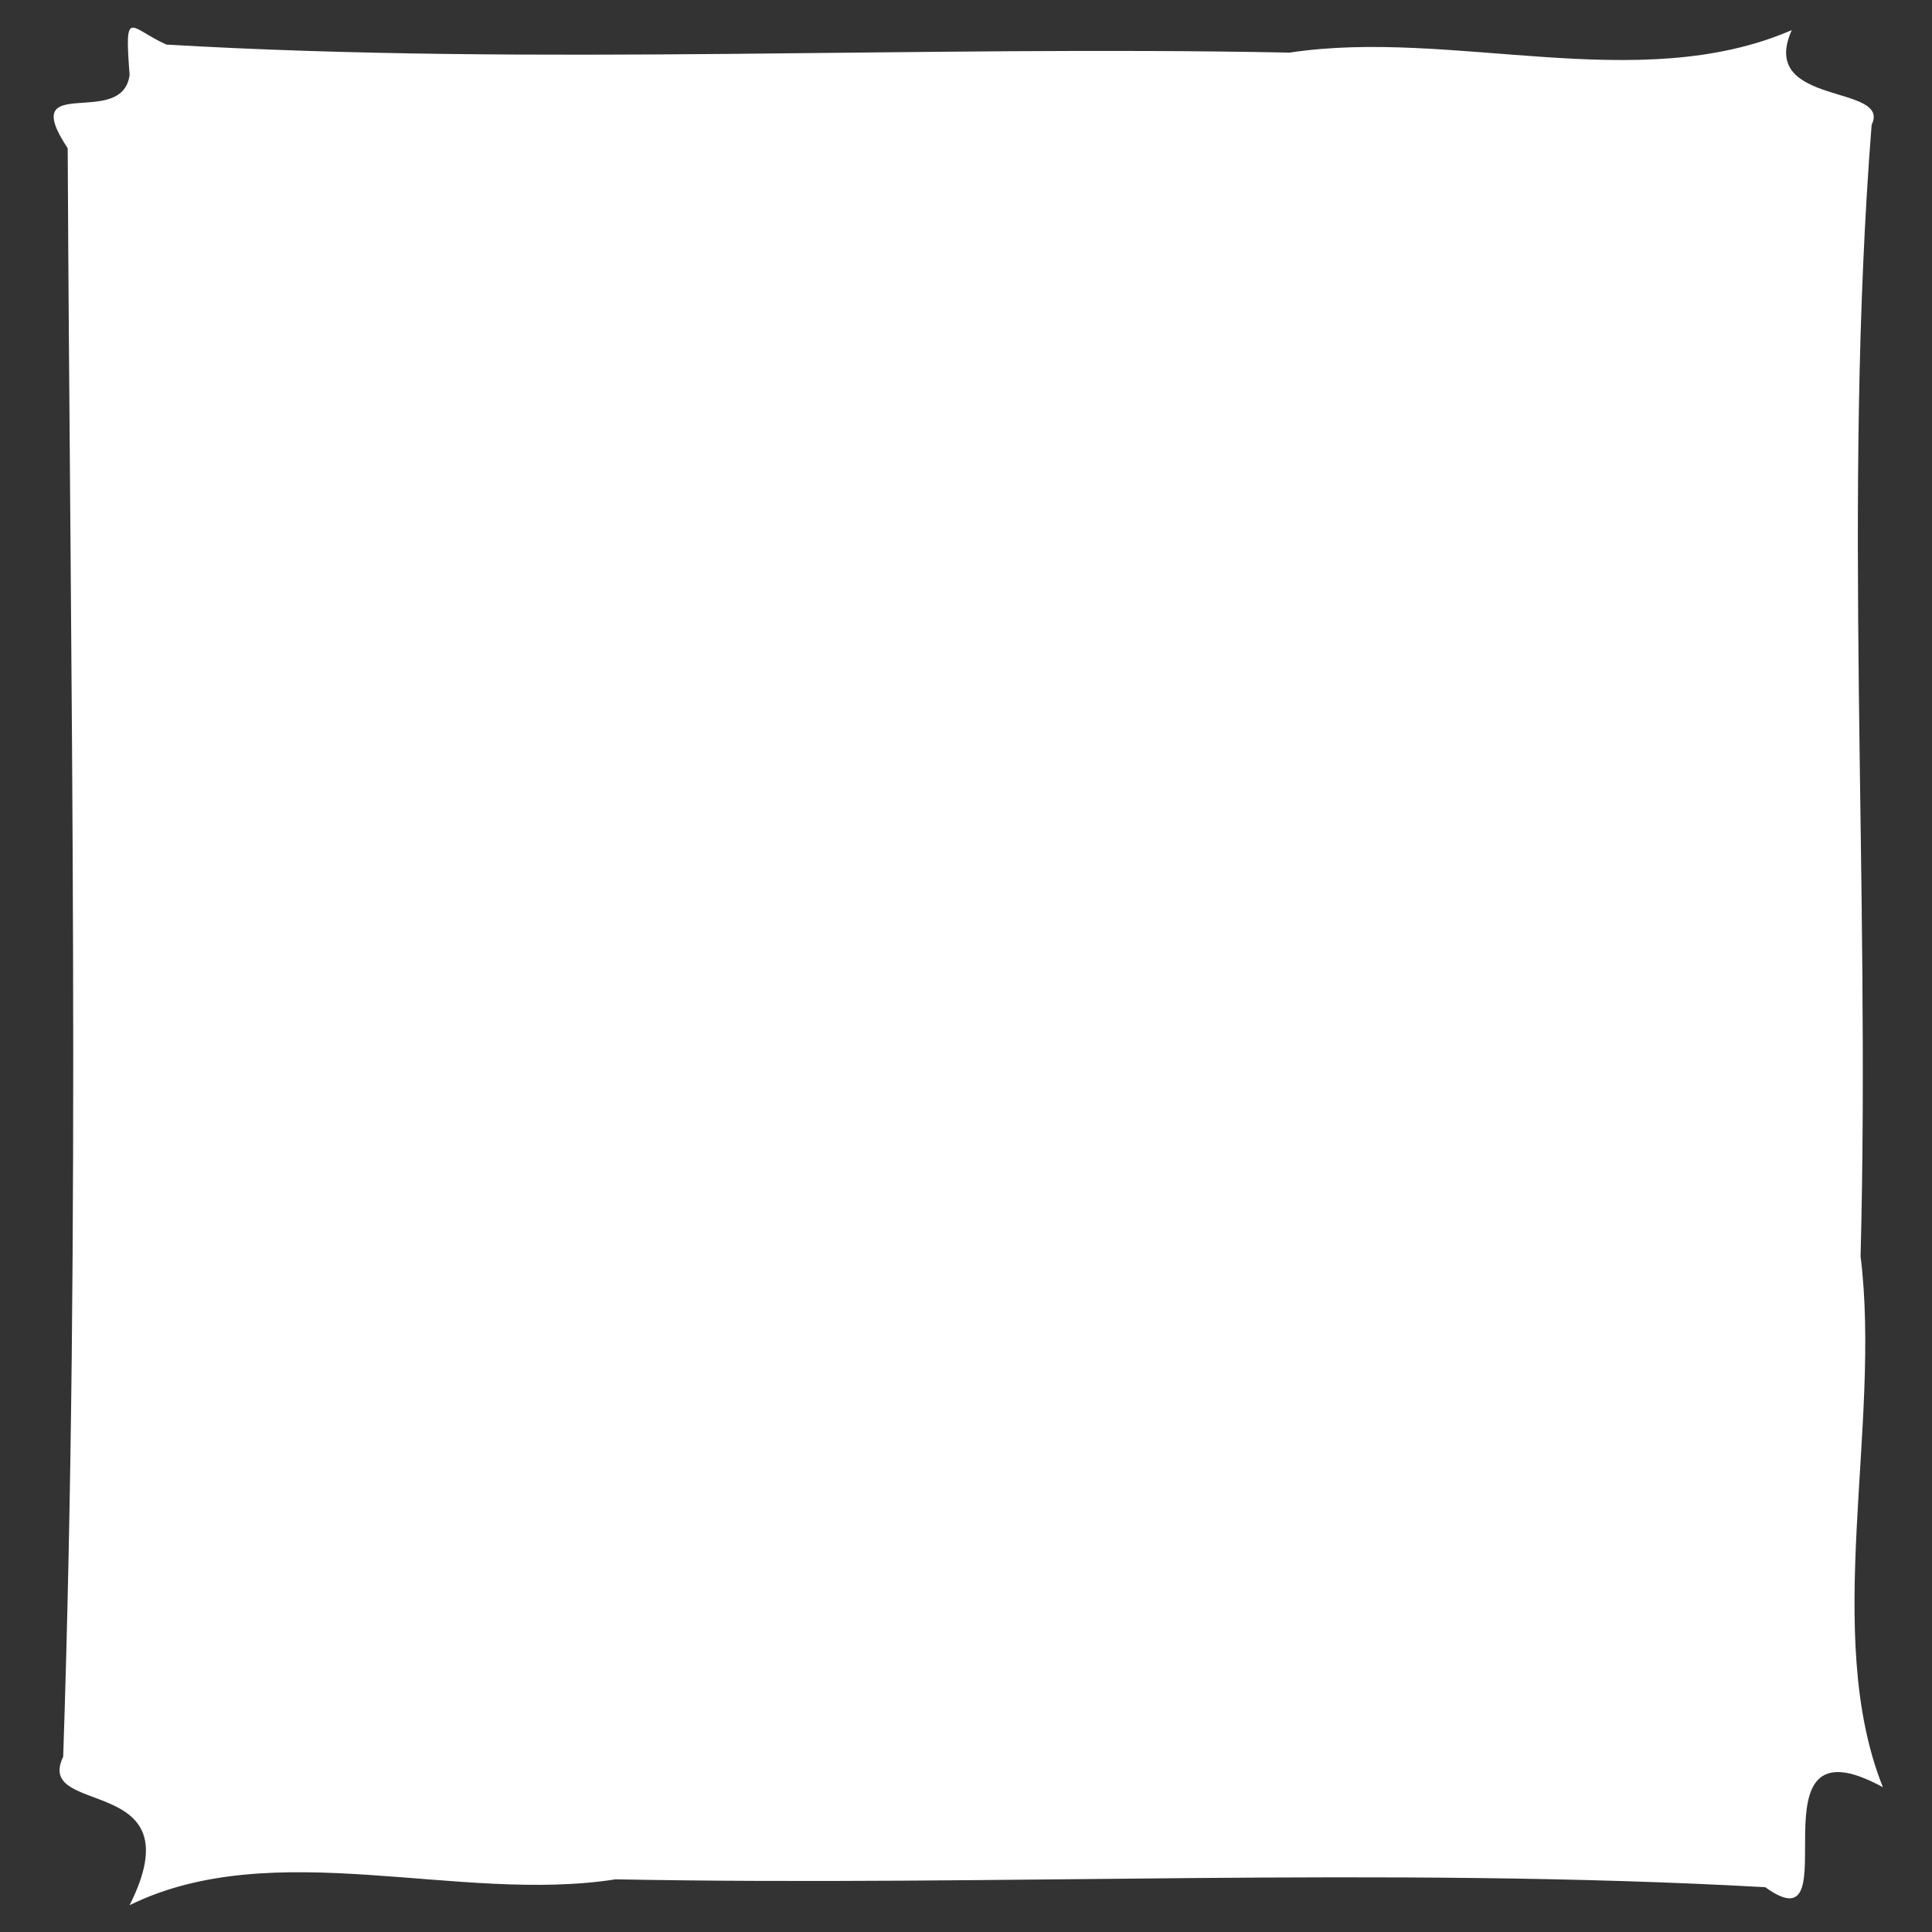 <svg xmlns="http://www.w3.org/2000/svg" height="72" width="72">
    <rect width="100%" height="100%" fill="#333333" stroke="none"/>
    <path d="M4.83 2.793C4.557 4.847.606 2.637 2.523 5.525c.095 19.944.494 40.04-.168 59.942-1.107 2.28 4.975.565 2.475 5.533 5.391-2.646 12.27-.046 18.11-.963 14.26.273 28.645-.496 42.845.293 3.33 2.409-.824-6.575 4.385-3.726-2.275-5.682-.05-13.495-.832-19.786.371-14.023-.681-28.237.412-42.166.757-1.538-4.255-.665-2.977-3.529-5.732 2.476-12.64-.084-18.712.838-13.93-.281-27.99.51-41.858-.299C4.83 1.048 4.633.224 4.83 2.793z" fill="#fff"/>
</svg>
